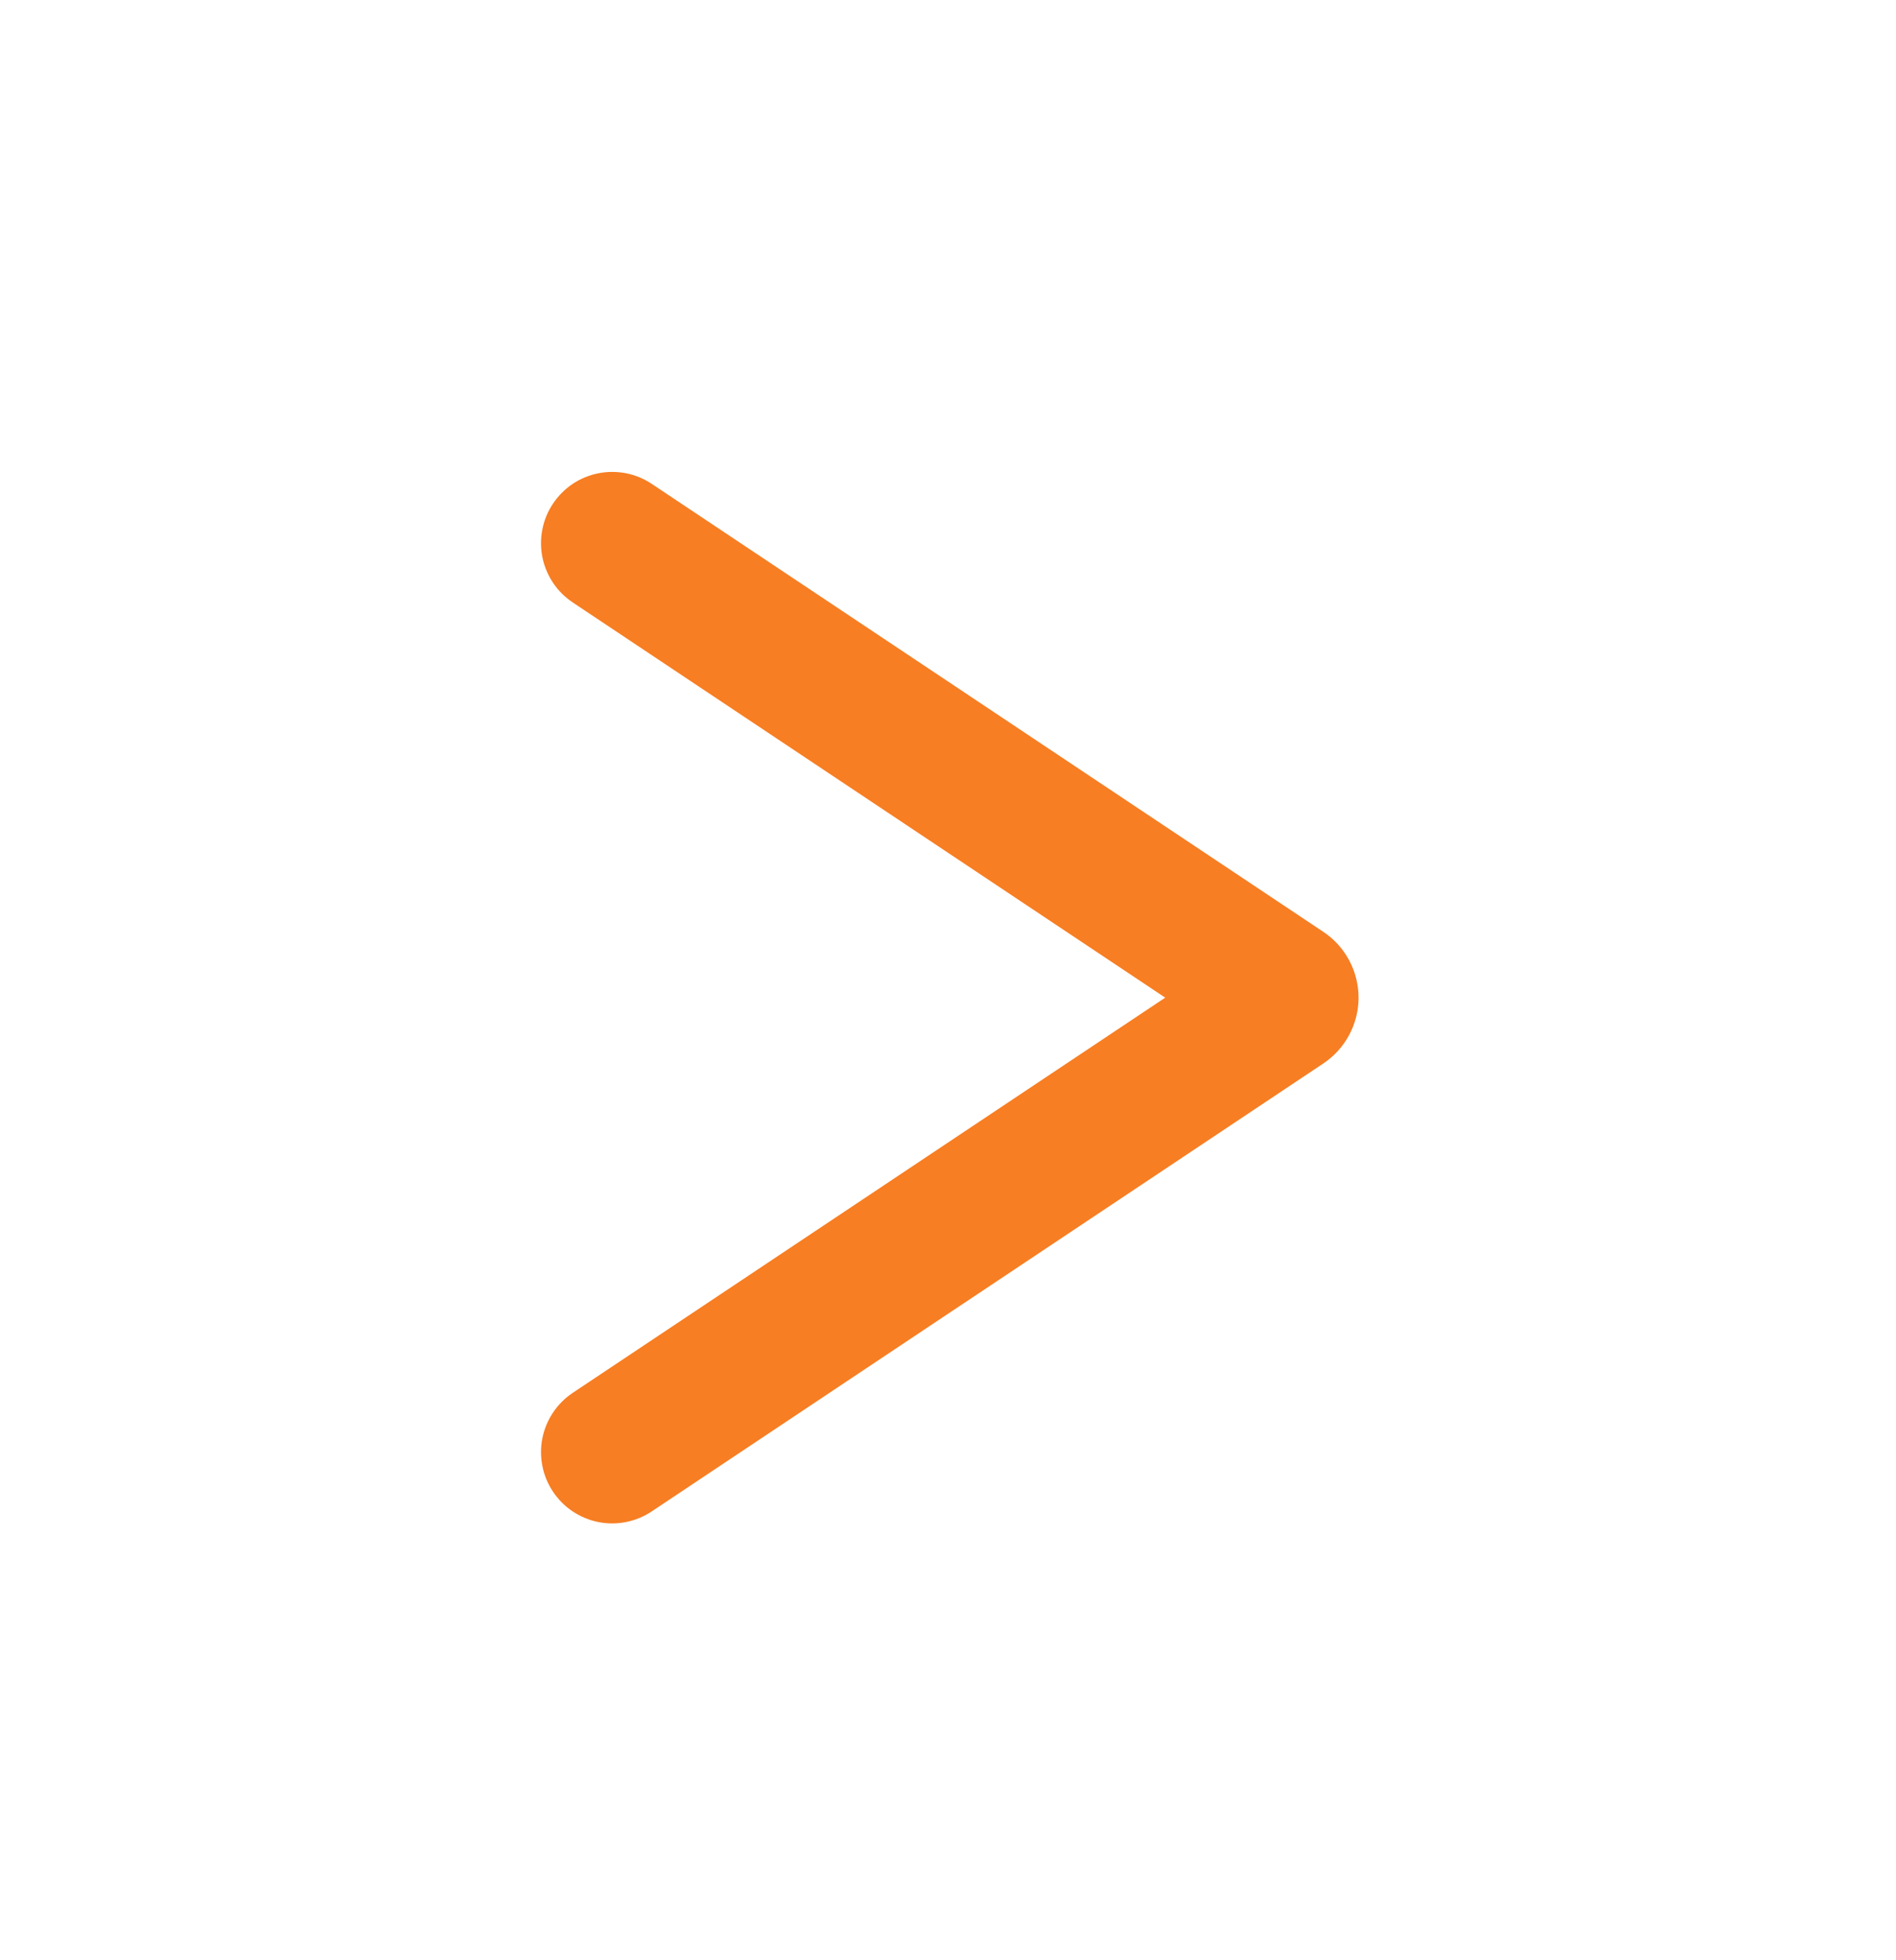 <svg width="30" height="31" viewBox="0 0 30 31" fill="none" xmlns="http://www.w3.org/2000/svg">
<path fill-rule="evenodd" clip-rule="evenodd" d="M9.062 22.027L18.437 15.777L9.062 9.527C8.939 9.445 8.833 9.34 8.751 9.217C8.669 9.094 8.611 8.956 8.582 8.811C8.553 8.666 8.553 8.516 8.582 8.371C8.61 8.226 8.667 8.088 8.75 7.965C8.832 7.842 8.937 7.736 9.06 7.653C9.183 7.571 9.321 7.514 9.466 7.485C9.611 7.456 9.761 7.456 9.906 7.484C10.051 7.513 10.189 7.57 10.312 7.652L20.94 14.737C21.111 14.851 21.251 15.006 21.348 15.187C21.445 15.369 21.496 15.571 21.496 15.777C21.496 15.983 21.445 16.186 21.348 16.367C21.251 16.548 21.111 16.703 20.94 16.817L10.312 23.902C10.189 23.984 10.051 24.041 9.906 24.07C9.761 24.099 9.611 24.099 9.466 24.07C9.321 24.041 9.183 23.983 9.06 23.901C8.937 23.819 8.832 23.713 8.75 23.59C8.667 23.466 8.61 23.328 8.582 23.183C8.553 23.038 8.553 22.889 8.582 22.744C8.611 22.599 8.669 22.461 8.751 22.338C8.833 22.215 8.939 22.109 9.062 22.027Z" fill="#F77E23"/>
</svg>
